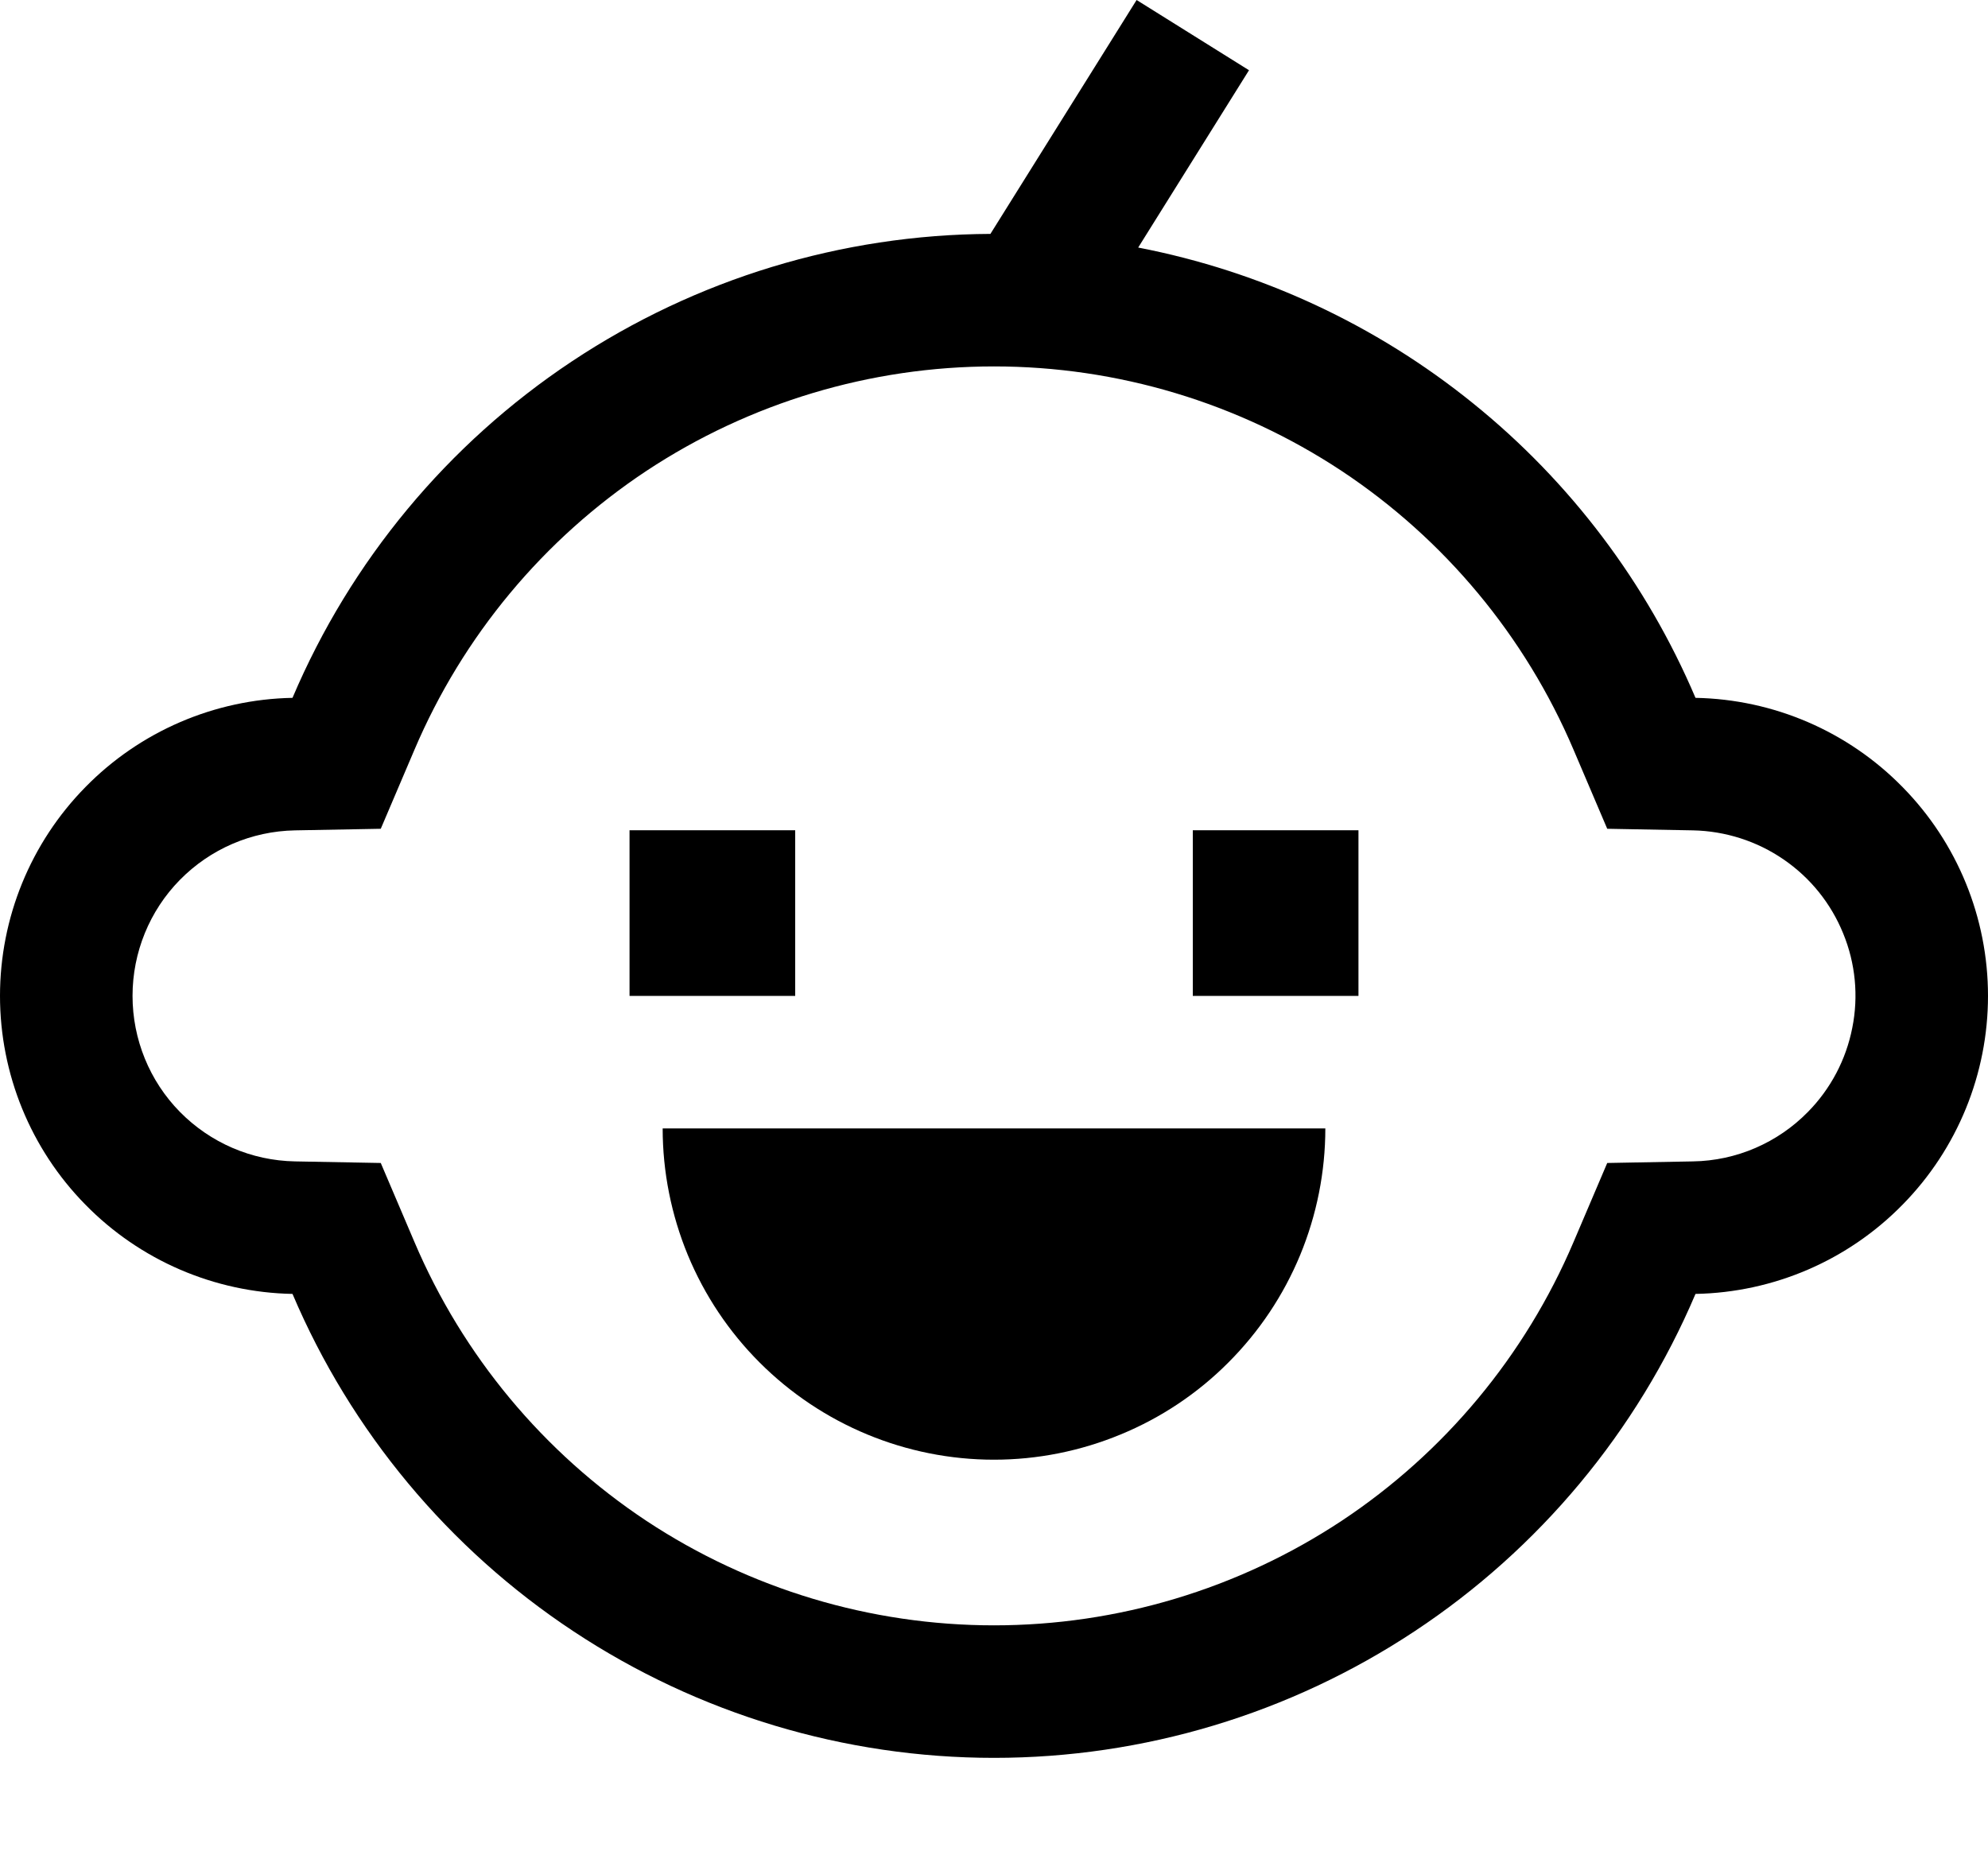 <svg width="15" height="14" viewBox="0 0 15 14" fill="none" xmlns="http://www.w3.org/2000/svg">
<path d="M12.793 5.266C12.424 4.399 11.848 3.635 11.114 3.043C10.381 2.45 9.513 2.047 8.588 1.868L9.424 0.53L8.576 0L7.473 1.765C6.349 1.77 5.251 2.105 4.315 2.727C3.379 3.349 2.646 4.232 2.207 5.266C1.618 5.277 1.056 5.519 0.644 5.94C0.231 6.36 0 6.926 0 7.515C0 8.104 0.231 8.67 0.644 9.09C1.056 9.511 1.618 9.753 2.207 9.764C2.648 10.802 3.386 11.688 4.327 12.31C5.268 12.933 6.372 13.265 7.5 13.265C8.628 13.265 9.732 12.933 10.673 12.31C11.614 11.688 12.352 10.802 12.793 9.764C13.383 9.753 13.944 9.511 14.356 9.09C14.769 8.67 15 8.104 15 7.515C15 6.926 14.769 6.36 14.356 5.94C13.944 5.519 13.383 5.277 12.793 5.266ZM13.642 8.39C13.413 8.624 13.101 8.759 12.774 8.764L12.127 8.776L11.873 9.372C11.508 10.23 10.899 10.962 10.122 11.477C9.344 11.991 8.432 12.265 7.5 12.265C6.568 12.265 5.656 11.991 4.878 11.477C4.101 10.962 3.492 10.23 3.127 9.372L2.873 8.776L2.226 8.764C1.898 8.758 1.587 8.624 1.357 8.39C1.128 8.157 1 7.842 1 7.515C1 7.188 1.128 6.873 1.357 6.64C1.587 6.406 1.898 6.272 2.226 6.266L2.873 6.254L3.127 5.658C3.492 4.8 4.101 4.068 4.878 3.553C5.656 3.039 6.568 2.765 7.5 2.765C8.432 2.765 9.344 3.039 10.122 3.553C10.899 4.068 11.508 4.8 11.873 5.658L12.127 6.254L12.774 6.266C13.018 6.271 13.256 6.347 13.457 6.485C13.659 6.623 13.815 6.817 13.907 7.043C14 7.269 14.024 7.517 13.976 7.756C13.929 7.996 13.813 8.216 13.642 8.39V8.39Z" fill="black"/>
<path d="M4.75 6.265H6V7.515H4.75V6.265ZM9 6.265H10.25V7.515H9V6.265ZM7.5 11.015C7.828 11.015 8.153 10.95 8.457 10.824C8.76 10.699 9.036 10.515 9.268 10.282C9.5 10.05 9.684 9.775 9.81 9.471C9.935 9.168 10 8.843 10 8.515H5C5 8.843 5.065 9.168 5.19 9.471C5.316 9.775 5.5 10.05 5.732 10.282C6.201 10.751 6.837 11.015 7.5 11.015V11.015Z" fill="black"/>
</svg>
